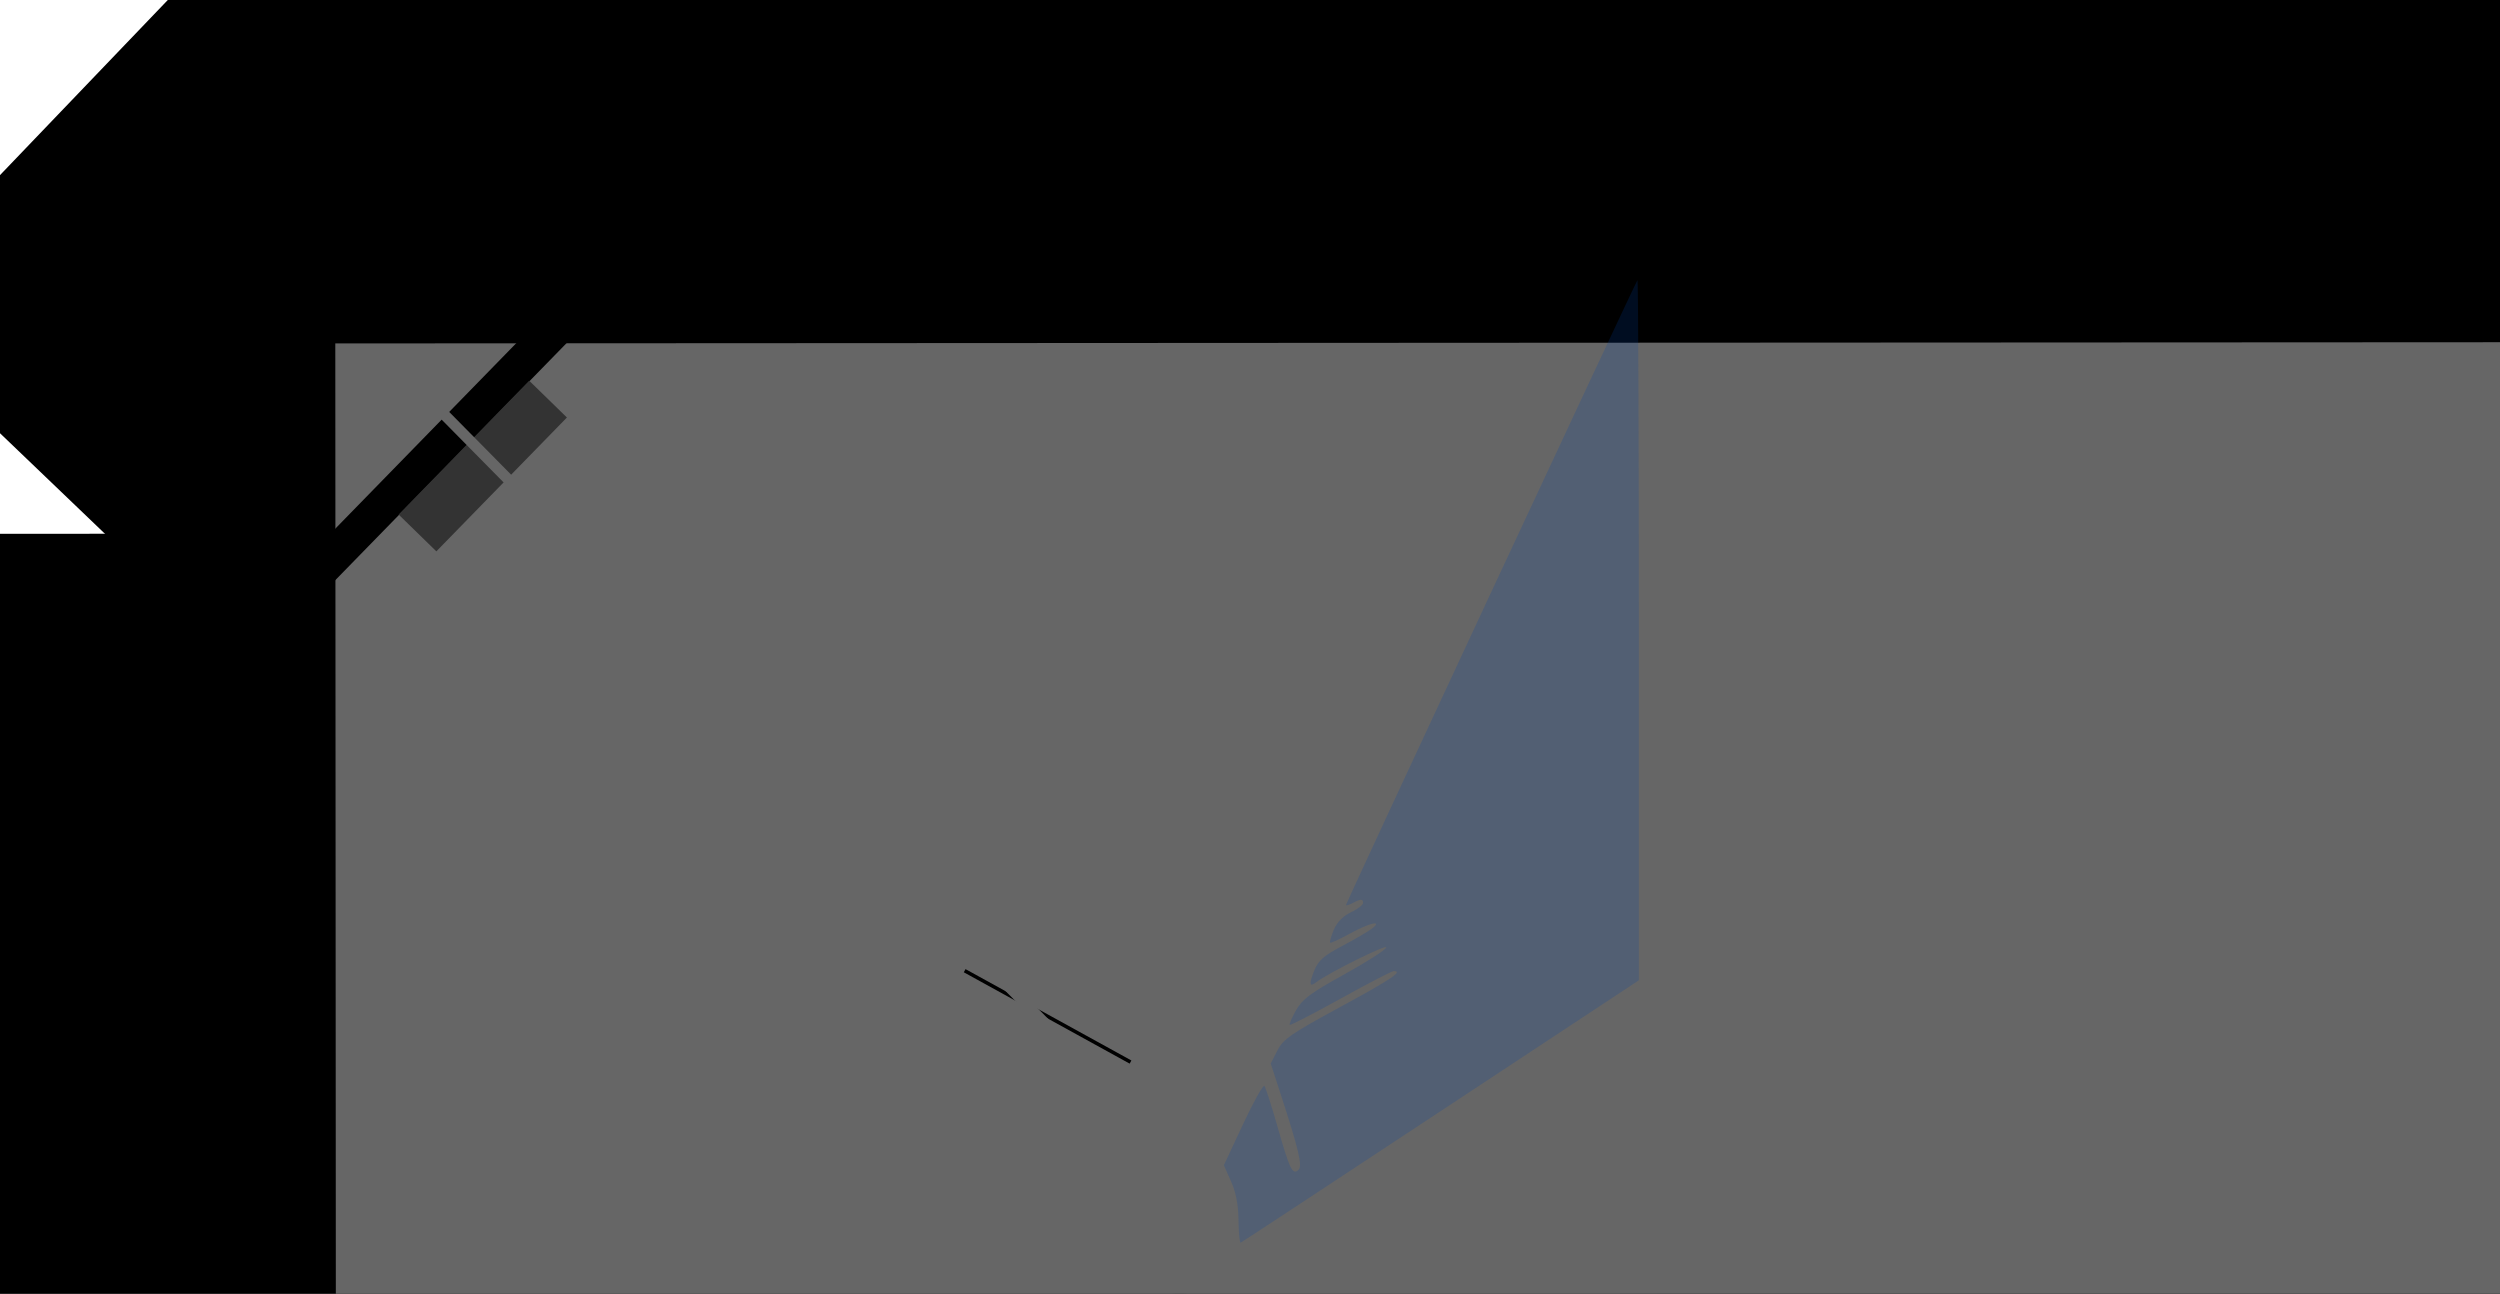<?xml version="1.0" encoding="UTF-8" standalone="no"?>
<!-- Created with Inkscape (http://www.inkscape.org/) -->

<svg
   xmlns:dc="http://purl.org/dc/elements/1.1/"
   xmlns:cc="http://creativecommons.org/ns#"
   xmlns:rdf="http://www.w3.org/1999/02/22-rdf-syntax-ns#"
   xmlns:svg="http://www.w3.org/2000/svg"
   xmlns="http://www.w3.org/2000/svg"
   xmlns:sodipodi="http://sodipodi.sourceforge.net/DTD/sodipodi-0.dtd"
   xmlns:inkscape="http://www.inkscape.org/namespaces/inkscape"
   width="69.486mm"
   height="35.963mm"
   viewBox="0 0 69.486 35.963"
   version="1.1"
   id="svg8"
   inkscape:version="0.92.4 (f8dce91, 2019-08-02)"
   sodipodi:docname="drawing.svg"
   inkscape:export-filename="/home/yann/work/neural_network_dynamics/vision/docs/drawing.png"
   inkscape:export-xdpi="200"
   inkscape:export-ydpi="200">
  <defs
     id="defs2">
    <marker
       inkscape:isstock="true"
       style="overflow:visible"
       id="marker982"
       refX="0"
       refY="0"
       orient="auto"
       inkscape:stockid="Arrow1Send">
      <path
         inkscape:connector-curvature="0"
         transform="matrix(-0.2,0,0,-0.2,-1.2,0)"
         style="fill:#666666;fill-opacity:1;fill-rule:evenodd;stroke:#666666;stroke-width:1pt;stroke-opacity:1"
         d="M 0,0 5,-5 -12.5,0 5,5 Z"
         id="path980" />
    </marker>
    <marker
       inkscape:isstock="true"
       style="overflow:visible"
       id="marker978"
       refX="0"
       refY="0"
       orient="auto"
       inkscape:stockid="Arrow1Sstart">
      <path
         inkscape:connector-curvature="0"
         transform="matrix(0.2,0,0,0.2,1.2,0)"
         style="fill:#666666;fill-opacity:1;fill-rule:evenodd;stroke:#666666;stroke-width:1pt;stroke-opacity:1"
         d="M 0,0 5,-5 -12.5,0 5,5 Z"
         id="path976" />
    </marker>
  </defs>
  <sodipodi:namedview
     id="base"
     pagecolor="#ffffff"
     bordercolor="#666666"
     borderopacity="1.0"
     inkscape:pageopacity="0.0"
     inkscape:pageshadow="2"
     inkscape:zoom="2.8"
     inkscape:cx="82.452886"
     inkscape:cy="77.247153"
     inkscape:document-units="mm"
     inkscape:current-layer="layer1"
     showgrid="false"
     inkscape:window-width="1853"
     inkscape:window-height="1025"
     inkscape:window-x="67"
     inkscape:window-y="27"
     inkscape:window-maximized="1"
     fit-margin-top="0"
     fit-margin-left="0"
     fit-margin-right="0"
     fit-margin-bottom="0" />
  <g
     inkscape:label="Layer 1"
     inkscape:groupmode="layer"
     id="layer1"
     transform="translate(-69.737,-49.707)">
    <path
       style="fill:none;stroke:#000000;stroke-width:0.1;stroke-linecap:butt;stroke-linejoin:miter;stroke-miterlimit:4;stroke-dasharray:0.1, 0.2;stroke-dashoffset:0;stroke-opacity:1"
       d="M 102.432,56.985 V 74.901"
       id="path10"
       inkscape:connector-curvature="0"
       sodipodi:nodetypes="cc" />
    <flowRoot
       xml:space="preserve"
       id="flowRoot12"
       style="font-style:normal;font-weight:normal;font-size:40px;line-height:1.25;font-family:sans-serif;letter-spacing:0px;word-spacing:0px;fill:#000000;fill-opacity:1;stroke:none"
       transform="matrix(0.183,-0.191,0.191,0.183,35.28,55.163)"><flowRegion
         id="flowRegion14"><rect
           id="rect16"
           width="345.714"
           height="135"
           x="72.143"
           y="92.52" /></flowRegion><flowPara
         id="flowPara18"
         style="font-size:12px">8''-screen</flowPara></flowRoot>    <path
       style="fill:none;stroke:#000000;stroke-width:0.265px;stroke-linecap:butt;stroke-linejoin:miter;stroke-opacity:1"
       d="m 99.424,82.149 c 0,0 2.673,-13.898 6.281,0"
       id="path4531"
       inkscape:connector-curvature="0" />
    <path
       style="fill:none;stroke:#000000;stroke-width:0.1;stroke-linecap:butt;stroke-linejoin:miter;stroke-miterlimit:4;stroke-dasharray:none;stroke-opacity:1"
       d="m 102.899,77.304 4.61,-2.539"
       id="path4533"
       inkscape:connector-curvature="0"
       sodipodi:nodetypes="cc" />
    <path
       sodipodi:nodetypes="cc"
       inkscape:connector-curvature="0"
       id="path4535"
       d="m 103.56,78.553 4.61,-2.539"
       style="fill:none;stroke:#000000;stroke-width:0.1;stroke-linecap:butt;stroke-linejoin:miter;stroke-miterlimit:4;stroke-dasharray:none;stroke-opacity:1" />
    <path
       style="fill:none;stroke:#000000;stroke-width:0.1;stroke-linecap:butt;stroke-linejoin:miter;stroke-miterlimit:4;stroke-dasharray:none;stroke-opacity:1"
       d="m 103.264,77.894 4.61,-2.539"
       id="path4537"
       inkscape:connector-curvature="0"
       sodipodi:nodetypes="cc" />
    <path
       style="fill:none;stroke:#000000;stroke-width:0.1;stroke-linecap:butt;stroke-linejoin:miter;stroke-miterlimit:4;stroke-dasharray:none;stroke-opacity:1"
       d="m 103.855,79.226 4.61,-2.539"
       id="path4539"
       inkscape:connector-curvature="0"
       sodipodi:nodetypes="cc" />
    <ellipse
       style="stroke-width:0.1;stroke-miterlimit:4;stroke-dasharray:none;stroke-dashoffset:0"
       id="path4541"
       cx="101.236"
       cy="80.762"
       rx="0.354"
       ry="0.343" />
    <ellipse
       ry="0.343"
       rx="0.354"
       cy="80.762"
       cx="103.882"
       id="ellipse4543"
       style="stroke-width:0.1;stroke-miterlimit:4;stroke-dasharray:none;stroke-dashoffset:0" />
    <path
       sodipodi:nodetypes="cc"
       inkscape:connector-curvature="0"
       id="path4545"
       d="M 102.115,77.304 97.505,74.765"
       style="fill:none;stroke:#000000;stroke-width:0.1;stroke-linecap:butt;stroke-linejoin:miter;stroke-miterlimit:4;stroke-dasharray:none;stroke-opacity:1" />
    <path
       style="fill:none;stroke:#000000;stroke-width:0.1;stroke-linecap:butt;stroke-linejoin:miter;stroke-miterlimit:4;stroke-dasharray:none;stroke-opacity:1"
       d="M 101.454,78.553 96.844,76.014"
       id="path4547"
       inkscape:connector-curvature="0"
       sodipodi:nodetypes="cc" />
    <path
       sodipodi:nodetypes="cc"
       inkscape:connector-curvature="0"
       id="path4549"
       d="M 101.75,77.894 97.139,75.355"
       style="fill:none;stroke:#000000;stroke-width:0.1;stroke-linecap:butt;stroke-linejoin:miter;stroke-miterlimit:4;stroke-dasharray:none;stroke-opacity:1" />
    <path
       style="fill:none;stroke:#000000;stroke-width:1;stroke-linecap:butt;stroke-linejoin:miter;stroke-miterlimit:4;stroke-dasharray:none;stroke-opacity:1"
       d="M 89.219,50.056 70.294,69.464"
       id="path4553"
       inkscape:connector-curvature="0"
       sodipodi:nodetypes="cc" />
    <ellipse
       style="fill:#cccccc;stroke:#000000;stroke-width:0.2;stroke-miterlimit:4;stroke-dasharray:none;stroke-dashoffset:0"
       id="path4555"
       cx="102.526"
       cy="83.585"
       rx="1.465"
       ry="1.984" />
    <rect
       style="fill:none;stroke:#0044aa;stroke-width:0.2;stroke-miterlimit:4;stroke-dasharray:none;stroke-dashoffset:0"
       id="rect4557"
       width="0.661"
       height="1.039"
       x="102.81"
       y="83.727" />
    <path
       style="fill:#a02c2c;stroke:#0044aa;stroke-width:0.1;stroke-linecap:butt;stroke-linejoin:miter;stroke-miterlimit:4;stroke-dasharray:none;stroke-opacity:1"
       d="M 102.81,83.727 115.527,56.472"
       id="path4559"
       inkscape:connector-curvature="0"
       sodipodi:nodetypes="cc" />
    <path
       style="fill:#a02c2c;stroke:#0044aa;stroke-width:0.1;stroke-linecap:butt;stroke-linejoin:miter;stroke-miterlimit:4;stroke-dasharray:none;stroke-opacity:1"
       d="m 103.471,84.766 12.056,-7.948"
       id="path4561"
       inkscape:connector-curvature="0"
       sodipodi:nodetypes="cc" />
    <rect
       style="fill:none;stroke:#0044aa;stroke-width:0.478;stroke-miterlimit:4;stroke-dasharray:none;stroke-dashoffset:0"
       id="rect4563"
       width="20.532"
       height="20.346"
       x="115.527"
       y="56.472" />
    <flowRoot
       transform="matrix(0.265,-1.4681581e-4,1.4681581e-4,0.265,97.079,20.89)"
       style="font-style:normal;font-weight:normal;font-size:40px;line-height:1.25;font-family:sans-serif;letter-spacing:0px;word-spacing:0px;fill:#000000;fill-opacity:1;stroke:none"
       id="flowRoot4571"
       xml:space="preserve"><flowRegion
         id="flowRegion4567"><rect
           y="92.52"
           x="72.143"
           height="135"
           width="345.714"
           id="rect4565" /></flowRegion><flowPara
         style="font-size:12px"
         id="flowPara4569">V1 - Layer 4</flowPara></flowRoot>    <flowRoot
       xml:space="preserve"
       id="flowRoot4598"
       style="font-style:normal;font-weight:normal;font-size:40px;line-height:0.25;font-family:sans-serif;letter-spacing:0px;word-spacing:0px;fill:#000000;fill-opacity:1;stroke:none"
       transform="matrix(0.002,0.189,-0.189,0.002,157.328,43.58)"><flowRegion
         id="flowRegion4594"
         style="line-height:0.25"><rect
           id="rect4592"
           width="345.714"
           height="135"
           x="72.143"
           y="92.52"
           style="line-height:0.25" /></flowRegion><flowPara
         style="font-size:14.935px;line-height:0.25"
         id="flowPara5138">5mm x 5mm</flowPara></flowRoot>    <path
       style="fill:#008000;stroke:none;stroke-width:0.117px;stroke-linecap:butt;stroke-linejoin:miter;stroke-opacity:1"
       d="m 119.474,64.046 c -0.412,0.324 -0.912,1.118 -0.912,1.118 l 1.501,-0.206 z"
       id="path4616"
       inkscape:connector-curvature="0" />
    <path
       inkscape:connector-curvature="0"
       id="path4618"
       d="m 119.474,59.619 c -0.412,0.324 -0.912,1.118 -0.912,1.118 l 1.501,-0.206 z"
       style="fill:#008000;stroke:none;stroke-width:0.117px;stroke-linecap:butt;stroke-linejoin:miter;stroke-opacity:1" />
    <path
       style="fill:#008000;stroke:none;stroke-width:0.117px;stroke-linecap:butt;stroke-linejoin:miter;stroke-opacity:1"
       d="m 122.636,59.619 c -0.412,0.324 -0.912,1.118 -0.912,1.118 l 1.501,-0.206 z"
       id="path4620"
       inkscape:connector-curvature="0" />
    <path
       inkscape:connector-curvature="0"
       id="path4622"
       d="m 120.739,61.516 c -0.412,0.324 -0.912,1.118 -0.912,1.118 l 1.501,-0.206 z"
       style="fill:#008000;stroke:none;stroke-width:0.117px;stroke-linecap:butt;stroke-linejoin:miter;stroke-opacity:1" />
    <path
       style="fill:#008000;stroke:none;stroke-width:0.117px;stroke-linecap:butt;stroke-linejoin:miter;stroke-opacity:1"
       d="m 120.739,61.516 c -0.412,0.324 -0.912,1.118 -0.912,1.118 l 1.501,-0.206 z"
       id="path4624"
       inkscape:connector-curvature="0" />
    <path
       inkscape:connector-curvature="0"
       id="path4626"
       d="m 121.371,67.841 c -0.412,0.324 -0.912,1.118 -0.912,1.118 l 1.501,-0.206 z"
       style="fill:#008000;stroke:none;stroke-width:0.117px;stroke-linecap:butt;stroke-linejoin:miter;stroke-opacity:1" />
    <path
       style="fill:#008000;stroke:none;stroke-width:0.117px;stroke-linecap:butt;stroke-linejoin:miter;stroke-opacity:1"
       d="m 121.371,63.414 c -0.412,0.324 -0.912,1.118 -0.912,1.118 l 1.501,-0.206 z"
       id="path4628"
       inkscape:connector-curvature="0" />
    <path
       inkscape:connector-curvature="0"
       id="path4630"
       d="m 124.533,63.414 c -0.412,0.324 -0.912,1.118 -0.912,1.118 l 1.501,-0.206 z"
       style="fill:#008000;stroke:none;stroke-width:0.117px;stroke-linecap:butt;stroke-linejoin:miter;stroke-opacity:1" />
    <path
       style="fill:#008000;stroke:none;stroke-width:0.117px;stroke-linecap:butt;stroke-linejoin:miter;stroke-opacity:1"
       d="m 122.636,65.311 c -0.412,0.324 -0.912,1.118 -0.912,1.118 l 1.501,-0.206 z"
       id="path4632"
       inkscape:connector-curvature="0" />
    <path
       inkscape:connector-curvature="0"
       id="path4634"
       d="m 122.636,65.311 c -0.412,0.324 -0.912,1.118 -0.912,1.118 l 1.501,-0.206 z"
       style="fill:#008000;stroke:none;stroke-width:0.117px;stroke-linecap:butt;stroke-linejoin:miter;stroke-opacity:1" />
    <path
       inkscape:connector-curvature="0"
       id="path4636"
       d="m 126.431,62.149 c -0.412,0.324 -0.912,1.118 -0.912,1.118 l 1.501,-0.206 z"
       style="fill:#008000;stroke:none;stroke-width:0.117px;stroke-linecap:butt;stroke-linejoin:miter;stroke-opacity:1" />
    <path
       style="fill:#008000;stroke:none;stroke-width:0.117px;stroke-linecap:butt;stroke-linejoin:miter;stroke-opacity:1"
       d="m 126.431,57.721 c -0.412,0.324 -0.912,1.118 -0.912,1.118 l 1.501,-0.206 z"
       id="path4638"
       inkscape:connector-curvature="0" />
    <path
       inkscape:connector-curvature="0"
       id="path4640"
       d="m 129.593,57.721 c -0.412,0.324 -0.912,1.118 -0.912,1.118 l 1.501,-0.206 z"
       style="fill:#008000;stroke:none;stroke-width:0.117px;stroke-linecap:butt;stroke-linejoin:miter;stroke-opacity:1" />
    <path
       style="fill:#008000;stroke:none;stroke-width:0.117px;stroke-linecap:butt;stroke-linejoin:miter;stroke-opacity:1"
       d="m 127.696,59.619 c -0.412,0.324 -0.912,1.118 -0.912,1.118 l 1.501,-0.206 z"
       id="path4642"
       inkscape:connector-curvature="0" />
    <path
       inkscape:connector-curvature="0"
       id="path4644"
       d="m 127.696,59.619 c -0.412,0.324 -0.912,1.118 -0.912,1.118 l 1.501,-0.206 z"
       style="fill:#008000;stroke:none;stroke-width:0.117px;stroke-linecap:butt;stroke-linejoin:miter;stroke-opacity:1" />
    <path
       style="fill:#008000;stroke:none;stroke-width:0.117px;stroke-linecap:butt;stroke-linejoin:miter;stroke-opacity:1"
       d="m 128.328,65.944 c -0.412,0.324 -0.912,1.118 -0.912,1.118 l 1.501,-0.206 z"
       id="path4646"
       inkscape:connector-curvature="0" />
    <path
       inkscape:connector-curvature="0"
       id="path4648"
       d="m 128.328,61.516 c -0.412,0.324 -0.912,1.118 -0.912,1.118 l 1.501,-0.206 z"
       style="fill:#008000;stroke:none;stroke-width:0.117px;stroke-linecap:butt;stroke-linejoin:miter;stroke-opacity:1" />
    <path
       style="fill:#008000;stroke:none;stroke-width:0.117px;stroke-linecap:butt;stroke-linejoin:miter;stroke-opacity:1"
       d="m 131.491,61.516 c -0.412,0.324 -0.912,1.118 -0.912,1.118 l 1.501,-0.206 z"
       id="path4650"
       inkscape:connector-curvature="0" />
    <path
       inkscape:connector-curvature="0"
       id="path4652"
       d="m 129.593,63.414 c -0.412,0.324 -0.912,1.118 -0.912,1.118 l 1.501,-0.206 z"
       style="fill:#008000;stroke:none;stroke-width:0.117px;stroke-linecap:butt;stroke-linejoin:miter;stroke-opacity:1" />
    <path
       style="fill:#008000;stroke:none;stroke-width:0.117px;stroke-linecap:butt;stroke-linejoin:miter;stroke-opacity:1"
       d="m 129.593,63.414 c -0.412,0.324 -0.912,1.118 -0.912,1.118 l 1.501,-0.206 z"
       id="path4654"
       inkscape:connector-curvature="0" />
    <path
       inkscape:connector-curvature="0"
       id="path4656"
       d="m 117.576,70.371 c -0.412,0.324 -0.912,1.118 -0.912,1.118 l 1.501,-0.206 z"
       style="fill:#008000;stroke:none;stroke-width:0.117px;stroke-linecap:butt;stroke-linejoin:miter;stroke-opacity:1" />
    <path
       style="fill:#008000;stroke:none;stroke-width:0.117px;stroke-linecap:butt;stroke-linejoin:miter;stroke-opacity:1"
       d="m 117.576,65.944 c -0.412,0.324 -0.912,1.118 -0.912,1.118 l 1.501,-0.206 z"
       id="path4658"
       inkscape:connector-curvature="0" />
    <path
       inkscape:connector-curvature="0"
       id="path4660"
       d="m 120.739,65.944 c -0.412,0.324 -0.912,1.118 -0.912,1.118 l 1.501,-0.206 z"
       style="fill:#008000;stroke:none;stroke-width:0.117px;stroke-linecap:butt;stroke-linejoin:miter;stroke-opacity:1" />
    <path
       style="fill:#008000;stroke:none;stroke-width:0.117px;stroke-linecap:butt;stroke-linejoin:miter;stroke-opacity:1"
       d="m 118.841,67.841 c -0.412,0.324 -0.912,1.118 -0.912,1.118 l 1.501,-0.206 z"
       id="path4662"
       inkscape:connector-curvature="0" />
    <path
       inkscape:connector-curvature="0"
       id="path4664"
       d="m 118.841,67.841 c -0.412,0.324 -0.912,1.118 -0.912,1.118 l 1.501,-0.206 z"
       style="fill:#008000;stroke:none;stroke-width:0.117px;stroke-linecap:butt;stroke-linejoin:miter;stroke-opacity:1" />
    <path
       style="fill:#008000;stroke:none;stroke-width:0.117px;stroke-linecap:butt;stroke-linejoin:miter;stroke-opacity:1"
       d="m 119.474,74.166 c -0.412,0.324 -0.912,1.118 -0.912,1.118 l 1.501,-0.206 z"
       id="path4666"
       inkscape:connector-curvature="0" />
    <path
       inkscape:connector-curvature="0"
       id="path4668"
       d="m 119.474,69.739 c -0.412,0.324 -0.912,1.118 -0.912,1.118 l 1.501,-0.206 z"
       style="fill:#008000;stroke:none;stroke-width:0.117px;stroke-linecap:butt;stroke-linejoin:miter;stroke-opacity:1" />
    <path
       style="fill:#008000;stroke:none;stroke-width:0.117px;stroke-linecap:butt;stroke-linejoin:miter;stroke-opacity:1"
       d="m 122.636,69.739 c -0.412,0.324 -0.912,1.118 -0.912,1.118 l 1.501,-0.206 z"
       id="path4670"
       inkscape:connector-curvature="0" />
    <path
       inkscape:connector-curvature="0"
       id="path4672"
       d="m 120.739,71.636 c -0.412,0.324 -0.912,1.118 -0.912,1.118 l 1.501,-0.206 z"
       style="fill:#008000;stroke:none;stroke-width:0.117px;stroke-linecap:butt;stroke-linejoin:miter;stroke-opacity:1" />
    <path
       style="fill:#008000;stroke:none;stroke-width:0.117px;stroke-linecap:butt;stroke-linejoin:miter;stroke-opacity:1"
       d="m 120.739,71.636 c -0.412,0.324 -0.912,1.118 -0.912,1.118 l 1.501,-0.206 z"
       id="path4674"
       inkscape:connector-curvature="0" />
    <path
       style="fill:#008000;stroke:none;stroke-width:0.117px;stroke-linecap:butt;stroke-linejoin:miter;stroke-opacity:1"
       d="m 124.533,68.474 c -0.412,0.324 -0.912,1.118 -0.912,1.118 l 1.501,-0.206 z"
       id="path4676"
       inkscape:connector-curvature="0" />
    <path
       inkscape:connector-curvature="0"
       id="path4678"
       d="m 125.798,65.944 c -0.412,0.324 -0.912,1.118 -0.912,1.118 l 1.501,-0.206 z"
       style="fill:#008000;stroke:none;stroke-width:0.117px;stroke-linecap:butt;stroke-linejoin:miter;stroke-opacity:1" />
    <path
       style="fill:#008000;stroke:none;stroke-width:0.117px;stroke-linecap:butt;stroke-linejoin:miter;stroke-opacity:1"
       d="m 125.798,65.944 c -0.412,0.324 -0.912,1.118 -0.912,1.118 l 1.501,-0.206 z"
       id="path4680"
       inkscape:connector-curvature="0" />
    <path
       inkscape:connector-curvature="0"
       id="path4682"
       d="m 126.431,72.269 c -0.412,0.324 -0.912,1.118 -0.912,1.118 l 1.501,-0.206 z"
       style="fill:#008000;stroke:none;stroke-width:0.117px;stroke-linecap:butt;stroke-linejoin:miter;stroke-opacity:1" />
    <path
       style="fill:#008000;stroke:none;stroke-width:0.117px;stroke-linecap:butt;stroke-linejoin:miter;stroke-opacity:1"
       d="m 126.431,67.841 c -0.412,0.324 -0.912,1.118 -0.912,1.118 l 1.501,-0.206 z"
       id="path4684"
       inkscape:connector-curvature="0" />
    <path
       style="fill:#008000;stroke:none;stroke-width:0.117px;stroke-linecap:butt;stroke-linejoin:miter;stroke-opacity:1"
       d="m 127.696,69.739 c -0.412,0.324 -0.912,1.118 -0.912,1.118 l 1.501,-0.206 z"
       id="path4686"
       inkscape:connector-curvature="0" />
    <path
       inkscape:connector-curvature="0"
       id="path4688"
       d="m 127.696,69.739 c -0.412,0.324 -0.912,1.118 -0.912,1.118 l 1.501,-0.206 z"
       style="fill:#008000;stroke:none;stroke-width:0.117px;stroke-linecap:butt;stroke-linejoin:miter;stroke-opacity:1" />
    <path
       inkscape:connector-curvature="0"
       id="path4690"
       d="m 124.533,67.209 c -0.412,0.324 -0.912,1.118 -0.912,1.118 l 1.501,-0.206 z"
       style="fill:#008000;stroke:none;stroke-width:0.117px;stroke-linecap:butt;stroke-linejoin:miter;stroke-opacity:1" />
    <path
       inkscape:connector-curvature="0"
       id="path4692"
       d="m 123.269,71.004 c -0.412,0.324 -0.912,1.118 -0.912,1.118 l 1.501,-0.206 z"
       style="fill:#008000;stroke:none;stroke-width:0.117px;stroke-linecap:butt;stroke-linejoin:miter;stroke-opacity:1" />
    <path
       style="fill:#008000;stroke:none;stroke-width:0.117px;stroke-linecap:butt;stroke-linejoin:miter;stroke-opacity:1"
       d="m 126.431,71.004 c -0.412,0.324 -0.912,1.118 -0.912,1.118 l 1.501,-0.206 z"
       id="path4694"
       inkscape:connector-curvature="0" />
    <path
       inkscape:connector-curvature="0"
       id="path4696"
       d="m 124.533,72.901 c -0.412,0.324 -0.912,1.118 -0.912,1.118 l 1.501,-0.206 z"
       style="fill:#008000;stroke:none;stroke-width:0.117px;stroke-linecap:butt;stroke-linejoin:miter;stroke-opacity:1" />
    <path
       style="fill:#008000;stroke:none;stroke-width:0.117px;stroke-linecap:butt;stroke-linejoin:miter;stroke-opacity:1"
       d="m 124.533,72.901 c -0.412,0.324 -0.912,1.118 -0.912,1.118 l 1.501,-0.206 z"
       id="path4698"
       inkscape:connector-curvature="0" />
    <path
       style="fill:#008000;stroke:none;stroke-width:0.117px;stroke-linecap:butt;stroke-linejoin:miter;stroke-opacity:1"
       d="m 128.961,71.636 c -0.412,0.324 -0.912,1.118 -0.912,1.118 l 1.501,-0.206 z"
       id="path4700"
       inkscape:connector-curvature="0" />
    <path
       inkscape:connector-curvature="0"
       id="path4702"
       d="m 129.593,67.209 c -0.412,0.324 -0.912,1.118 -0.912,1.118 l 1.501,-0.206 z"
       style="fill:#008000;stroke:none;stroke-width:0.117px;stroke-linecap:butt;stroke-linejoin:miter;stroke-opacity:1" />
    <path
       style="fill:#008000;stroke:none;stroke-width:0.117px;stroke-linecap:butt;stroke-linejoin:miter;stroke-opacity:1"
       d="m 129.593,67.209 c -0.412,0.324 -0.912,1.118 -0.912,1.118 l 1.501,-0.206 z"
       id="path4704"
       inkscape:connector-curvature="0" />
    <path
       inkscape:connector-curvature="0"
       id="path4706"
       d="m 130.226,73.534 c -0.412,0.324 -0.912,1.118 -0.912,1.118 l 1.501,-0.206 z"
       style="fill:#008000;stroke:none;stroke-width:0.117px;stroke-linecap:butt;stroke-linejoin:miter;stroke-opacity:1" />
    <path
       style="fill:#008000;stroke:none;stroke-width:0.117px;stroke-linecap:butt;stroke-linejoin:miter;stroke-opacity:1"
       d="m 130.226,69.106 c -0.412,0.324 -0.912,1.118 -0.912,1.118 l 1.501,-0.206 z"
       id="path4708"
       inkscape:connector-curvature="0" />
    <path
       inkscape:connector-curvature="0"
       id="path4710"
       d="m 133.388,69.106 c -0.412,0.324 -0.912,1.118 -0.912,1.118 l 1.501,-0.206 z"
       style="fill:#008000;stroke:none;stroke-width:0.117px;stroke-linecap:butt;stroke-linejoin:miter;stroke-opacity:1" />
    <path
       style="fill:#008000;stroke:none;stroke-width:0.117px;stroke-linecap:butt;stroke-linejoin:miter;stroke-opacity:1"
       d="m 131.491,71.004 c -0.412,0.324 -0.912,1.118 -0.912,1.118 l 1.501,-0.206 z"
       id="path4712"
       inkscape:connector-curvature="0" />
    <path
       inkscape:connector-curvature="0"
       id="path4714"
       d="m 131.491,71.004 c -0.412,0.324 -0.912,1.118 -0.912,1.118 l 1.501,-0.206 z"
       style="fill:#008000;stroke:none;stroke-width:0.117px;stroke-linecap:butt;stroke-linejoin:miter;stroke-opacity:1" />
    <path
       style="fill:#008000;stroke:none;stroke-width:0.117px;stroke-linecap:butt;stroke-linejoin:miter;stroke-opacity:1"
       d="m 127.696,73.534 c -0.412,0.324 -0.912,1.118 -0.912,1.118 l 1.501,-0.206 z"
       id="path4716"
       inkscape:connector-curvature="0" />
    <path
       inkscape:connector-curvature="0"
       id="path4718"
       d="m 127.696,73.534 c -0.412,0.324 -0.912,1.118 -0.912,1.118 l 1.501,-0.206 z"
       style="fill:#008000;stroke:none;stroke-width:0.117px;stroke-linecap:butt;stroke-linejoin:miter;stroke-opacity:1" />
    <path
       inkscape:connector-curvature="0"
       id="path4720"
       d="m 131.491,63.414 c -0.412,0.324 -0.912,1.118 -0.912,1.118 l 1.501,-0.206 z"
       style="fill:#008000;stroke:none;stroke-width:0.117px;stroke-linecap:butt;stroke-linejoin:miter;stroke-opacity:1" />
    <path
       style="fill:#008000;stroke:none;stroke-width:0.117px;stroke-linecap:butt;stroke-linejoin:miter;stroke-opacity:1"
       d="m 131.491,58.986 c -0.412,0.324 -0.912,1.118 -0.912,1.118 l 1.501,-0.206 z"
       id="path4722"
       inkscape:connector-curvature="0" />
    <path
       inkscape:connector-curvature="0"
       id="path4724"
       d="m 134.653,58.986 c -0.412,0.324 -0.912,1.118 -0.912,1.118 l 1.501,-0.206 z"
       style="fill:#008000;stroke:none;stroke-width:0.117px;stroke-linecap:butt;stroke-linejoin:miter;stroke-opacity:1" />
    <path
       style="fill:#008000;stroke:none;stroke-width:0.117px;stroke-linecap:butt;stroke-linejoin:miter;stroke-opacity:1"
       d="m 132.756,60.884 c -0.412,0.324 -0.912,1.118 -0.912,1.118 l 1.501,-0.206 z"
       id="path4726"
       inkscape:connector-curvature="0" />
    <path
       inkscape:connector-curvature="0"
       id="path4728"
       d="m 132.756,60.884 c -0.412,0.324 -0.912,1.118 -0.912,1.118 l 1.501,-0.206 z"
       style="fill:#008000;stroke:none;stroke-width:0.117px;stroke-linecap:butt;stroke-linejoin:miter;stroke-opacity:1" />
    <path
       style="fill:#008000;stroke:none;stroke-width:0.117px;stroke-linecap:butt;stroke-linejoin:miter;stroke-opacity:1"
       d="m 132.756,64.679 c -0.412,0.324 -0.912,1.118 -0.912,1.118 l 1.501,-0.206 z"
       id="path4730"
       inkscape:connector-curvature="0" />
    <path
       inkscape:connector-curvature="0"
       id="path4732"
       d="m 132.756,64.679 c -0.412,0.324 -0.912,1.118 -0.912,1.118 l 1.501,-0.206 z"
       style="fill:#008000;stroke:none;stroke-width:0.117px;stroke-linecap:butt;stroke-linejoin:miter;stroke-opacity:1" />
    <ellipse
       style="fill:#a02c2c;stroke:none;stroke-width:0.376;stroke-miterlimit:4;stroke-dasharray:none;stroke-dashoffset:0"
       id="path4734"
       cx="38.134"
       cy="133.38"
       rx="0.58"
       ry="0.41"
       transform="rotate(-47.626)" />
    <ellipse
       transform="rotate(-47.626)"
       ry="0.41"
       rx="0.58"
       cy="131.675"
       cx="40.003"
       id="ellipse4736"
       style="fill:#a02c2c;stroke:none;stroke-width:0.376;stroke-miterlimit:4;stroke-dasharray:none;stroke-dashoffset:0" />
    <ellipse
       style="fill:#a02c2c;stroke:none;stroke-width:0.376;stroke-miterlimit:4;stroke-dasharray:none;stroke-dashoffset:0"
       id="ellipse4738"
       cx="42.946"
       cy="135.839"
       rx="0.58"
       ry="0.41"
       transform="rotate(-47.626)" />
    <ellipse
       transform="rotate(-47.626)"
       ry="0.41"
       rx="0.58"
       cy="137.38"
       cx="37.503"
       id="ellipse4740"
       style="fill:#a02c2c;stroke:none;stroke-width:0.376;stroke-miterlimit:4;stroke-dasharray:none;stroke-dashoffset:0" />
    <ellipse
       style="fill:#a02c2c;stroke:none;stroke-width:0.376;stroke-miterlimit:4;stroke-dasharray:none;stroke-dashoffset:0"
       id="ellipse4742"
       cx="39.126"
       cy="141.037"
       rx="0.58"
       ry="0.41"
       transform="rotate(-47.626)" />
    <ellipse
       transform="rotate(-47.626)"
       ry="0.41"
       rx="0.58"
       cy="143.717"
       cx="39.003"
       id="ellipse4744"
       style="fill:#a02c2c;stroke:none;stroke-width:0.376;stroke-miterlimit:4;stroke-dasharray:none;stroke-dashoffset:0" />
    <ellipse
       style="fill:#a02c2c;stroke:none;stroke-width:0.376;stroke-miterlimit:4;stroke-dasharray:none;stroke-dashoffset:0"
       id="ellipse4746"
       cx="31.551"
       cy="140.241"
       rx="0.58"
       ry="0.41"
       transform="rotate(-47.626)" />
    <ellipse
       transform="rotate(-47.626)"
       ry="0.41"
       rx="0.58"
       cy="136.282"
       cx="33.076"
       id="ellipse4748"
       style="fill:#a02c2c;stroke:none;stroke-width:0.376;stroke-miterlimit:4;stroke-dasharray:none;stroke-dashoffset:0" />
    <ellipse
       style="fill:#a02c2c;stroke:none;stroke-width:0.376;stroke-miterlimit:4;stroke-dasharray:none;stroke-dashoffset:0"
       id="ellipse4750"
       cx="35.921"
       cy="132.831"
       rx="0.58"
       ry="0.41"
       transform="rotate(-47.626)" />
    <ellipse
       transform="rotate(-47.626)"
       ry="0.41"
       rx="0.58"
       cy="130.027"
       cx="33.363"
       id="ellipse4752"
       style="fill:#a02c2c;stroke:none;stroke-width:0.376;stroke-miterlimit:4;stroke-dasharray:none;stroke-dashoffset:0" />
    <ellipse
       style="fill:#a02c2c;stroke:none;stroke-width:0.376;stroke-miterlimit:4;stroke-dasharray:none;stroke-dashoffset:0"
       id="ellipse4754"
       cx="36.167"
       cy="127.47"
       rx="0.58"
       ry="0.41"
       transform="rotate(-47.626)" />
    <ellipse
       transform="rotate(-47.626)"
       ry="0.41"
       rx="0.58"
       cy="136.585"
       cx="29.928"
       id="ellipse4756"
       style="fill:#a02c2c;stroke:none;stroke-width:0.376;stroke-miterlimit:4;stroke-dasharray:none;stroke-dashoffset:0" />
    <ellipse
       style="fill:#a02c2c;stroke:none;stroke-width:0.376;stroke-miterlimit:4;stroke-dasharray:none;stroke-dashoffset:0"
       id="ellipse4758"
       cx="25.887"
       cy="136.847"
       rx="0.58"
       ry="0.41"
       transform="rotate(-47.626)" />
    <ellipse
       transform="rotate(-47.626)"
       ry="0.41"
       rx="0.58"
       cy="139.61"
       cx="27.551"
       id="ellipse4760"
       style="fill:#a02c2c;stroke:none;stroke-width:0.376;stroke-miterlimit:4;stroke-dasharray:none;stroke-dashoffset:0" />
    <ellipse
       style="fill:#a02c2c;stroke:none;stroke-width:0.376;stroke-miterlimit:4;stroke-dasharray:none;stroke-dashoffset:0"
       id="ellipse4762"
       cx="34.798"
       cy="147.554"
       rx="0.58"
       ry="0.41"
       transform="rotate(-47.626)" />
    <ellipse
       transform="rotate(-47.626)"
       ry="0.41"
       rx="0.58"
       cy="147.554"
       cx="34.798"
       id="ellipse4764"
       style="fill:#a02c2c;stroke:none;stroke-width:0.376;stroke-miterlimit:4;stroke-dasharray:none;stroke-dashoffset:0" />
    <flowRoot
       transform="matrix(0.189,-1.0485525e-4,1.0485525e-4,0.189,102.158,55.857)"
       style="font-style:normal;font-weight:normal;font-size:40px;line-height:1.25;font-family:sans-serif;letter-spacing:0px;word-spacing:0px;fill:#000000;fill-opacity:1;stroke:none"
       id="flowRoot4772"
       xml:space="preserve"><flowRegion
         id="flowRegion4768"><rect
           y="92.52"
           x="72.143"
           height="135"
           width="345.714"
           id="rect4766" /></flowRegion><flowPara
         style="font-size:14.935px"
         id="flowPara4770">1000 neurons</flowPara></flowRoot>    <path
       sodipodi:nodetypes="cc"
       inkscape:connector-curvature="0"
       id="path4784"
       d="M 89.921,50.624 101.373,80.722"
       style="fill:none;stroke:#000000;stroke-width:0.1;stroke-linecap:butt;stroke-linejoin:miter;stroke-miterlimit:4;stroke-dasharray:0.1, 0.2;stroke-dashoffset:0;stroke-opacity:1" />
    <path
       sodipodi:nodetypes="cc"
       inkscape:connector-curvature="0"
       id="path4786"
       d="M 70.996,70.032 101.373,80.722"
       style="fill:none;stroke:#000000;stroke-width:0.1;stroke-linecap:butt;stroke-linejoin:miter;stroke-miterlimit:4;stroke-dasharray:0.1, 0.2;stroke-dashoffset:0;stroke-opacity:1" />
    <flowRoot
       xml:space="preserve"
       id="flowRoot4806"
       style="font-style:normal;font-weight:normal;font-size:40px;line-height:1.25;font-family:sans-serif;letter-spacing:0px;word-spacing:0px;fill:#000000;fill-opacity:1;stroke:none"
       transform="matrix(0.265,-1.4681581e-4,1.4681581e-4,0.265,50.4,40.037)"><flowRegion
         id="flowRegion4800"><rect
           id="rect4798"
           width="345.714"
           height="135"
           x="72.143"
           y="92.52" /></flowRegion><flowPara
         id="flowPara4804"
         style="font-size:10.667px">70<flowSpan
   style="font-size:65%;baseline-shift:super"
   id="flowSpan5140">o</flowSpan></flowPara></flowRoot>    <flowRoot
       transform="matrix(0.265,-1.4681581e-4,1.4681581e-4,0.265,72.096,18.87)"
       style="font-style:normal;font-weight:normal;font-size:40px;line-height:1.25;font-family:sans-serif;letter-spacing:0px;word-spacing:0px;fill:#000000;fill-opacity:1;stroke:none"
       id="flowRoot5150"
       xml:space="preserve"><flowRegion
         id="flowRegion5144"><rect
           y="92.52"
           x="72.143"
           height="135"
           width="345.714"
           id="rect5142" /></flowRegion><flowPara
         style="font-size:10.667px"
         id="flowPara5148">20<flowSpan
   id="flowSpan5146"
   style="font-size:65%;baseline-shift:super">o</flowSpan></flowPara></flowRoot>    <flowRoot
       xml:space="preserve"
       id="flowRoot5160"
       style="font-style:normal;font-weight:normal;font-size:40px;line-height:1.25;font-family:sans-serif;letter-spacing:0px;word-spacing:0px;fill:#000000;fill-opacity:1;stroke:none"
       transform="matrix(0.265,-1.4681581e-4,1.4681581e-4,0.265,81.092,22.045)"><flowRegion
         id="flowRegion5154"><rect
           id="rect5152"
           width="345.714"
           height="135"
           x="72.143"
           y="92.52" /></flowRegion><flowPara
         id="flowPara5158"
         style="font-size:10.667px">0<flowSpan
   style="font-size:65%;baseline-shift:super"
   id="flowSpan5156">o</flowSpan></flowPara></flowRoot>    <flowRoot
       xml:space="preserve"
       id="flowRoot5170"
       style="font-style:normal;font-weight:normal;font-size:40px;line-height:1.25;font-family:sans-serif;letter-spacing:0px;word-spacing:0px;fill:#666666;fill-opacity:1;stroke:none"
       transform="matrix(0.265,-1.4681581e-4,1.4681581e-4,0.265,59.925,34.745)"><flowRegion
         id="flowRegion5164"
         style="fill:#666666"><rect
           id="rect5162"
           width="345.714"
           height="135"
           x="72.143"
           y="92.52"
           style="fill:#666666" /></flowRegion><flowPara
         id="flowPara5168"
         style="font-size:10.667px;fill:#666666">20cm<flowSpan
   style="font-size:65%;baseline-shift:super;fill:#666666"
   id="flowSpan5166" /></flowPara></flowRoot>    <path
       style="fill:none;stroke:#000000;stroke-width:0.1;stroke-linecap:butt;stroke-linejoin:miter;stroke-miterlimit:4;stroke-dasharray:none;stroke-opacity:1"
       d="M 101.159,79.226 96.549,76.687"
       id="path5273"
       inkscape:connector-curvature="0"
       sodipodi:nodetypes="cc" />
    <path
       style="fill:#0044aa;fill-opacity:0.196;stroke:none;stroke-width:0.405;stroke-miterlimit:4;stroke-dasharray:none;stroke-dashoffset:0"
       d="m 129.9,128.012 c -0.017,-1.639 -0.267,-2.952 -0.781,-4.102 l -0.756,-1.691 2.008,-4.297 c 1.104,-2.363 2.115,-4.173 2.246,-4.023 0.131,0.151 0.764,2.122 1.406,4.381 1.244,4.377 1.562,5.02 2.177,4.405 0.416,-0.416 0.021,-2.088 -1.856,-7.861 l -1.066,-3.277 0.7,-1.366 c 0.613,-1.197 1.432,-1.763 6.619,-4.58 5.374,-2.918 6.612,-3.75 5.581,-3.75 -0.196,0 -2.701,1.299 -5.567,2.886 -2.866,1.587 -5.269,2.828 -5.339,2.757 -0.07,-0.07 0.227,-0.76 0.66,-1.533 0.651,-1.16 1.53,-1.815 5.046,-3.756 2.342,-1.293 4.329,-2.567 4.417,-2.83 0.139,-0.416 -6.113,2.69 -7.352,3.653 -0.71,0.552 -0.768,0.186 -0.197,-1.235 0.422,-1.051 0.995,-1.557 2.91,-2.567 1.312,-0.692 2.706,-1.504 3.099,-1.805 1.266,-0.968 -0.202,-0.642 -2.291,0.51 -1.064,0.586 -1.99,1.01 -2.058,0.941 -0.069,-0.069 0.106,-0.676 0.387,-1.35 0.33,-0.79 0.966,-1.441 1.79,-1.835 0.703,-0.335 1.279,-0.773 1.279,-0.973 0,-0.458 -0.229,-0.457 -1.095,0.007 -0.38,0.203 -0.691,0.291 -0.691,0.194 0,-0.222 30.371,-65.333 30.568,-65.534 0.08,-0.082 0.146,16.408 0.146,36.645 v 36.794 l -20.775,13.712 c -11.426,7.542 -20.868,13.752 -20.982,13.801 -0.114,0.049 -0.219,-0.996 -0.233,-2.321 z"
       id="path5275"
       inkscape:connector-curvature="0"
       transform="matrix(0.265,0,0,0.265,69.737,49.707)" />
    <path
       sodipodi:nodetypes="cc"
       inkscape:connector-curvature="0"
       id="path957"
       d="M 90.556,53.33 73.902,70.4"
       style="fill:none;stroke:#000000;stroke-width:1;stroke-linecap:butt;stroke-linejoin:miter;stroke-miterlimit:4;stroke-dasharray:none;stroke-opacity:1" />
    <path
       style="fill:none;stroke:#000000;stroke-width:1;stroke-linecap:butt;stroke-linejoin:miter;stroke-miterlimit:4;stroke-dasharray:none;stroke-opacity:1"
       d="M 90.395,53.781 89.058,50.507"
       id="path968"
       inkscape:connector-curvature="0"
       sodipodi:nodetypes="cc" />
    <path
       sodipodi:nodetypes="cc"
       inkscape:connector-curvature="0"
       id="path970"
       d="M 74.42,70.275 70.737,69.214"
       style="fill:none;stroke:#000000;stroke-width:1;stroke-linecap:butt;stroke-linejoin:miter;stroke-miterlimit:4;stroke-dasharray:none;stroke-opacity:1" />
    <rect
       style="fill:#333333;fill-opacity:1;stroke:none;stroke-width:0.3;stroke-miterlimit:4;stroke-dasharray:none;stroke-dashoffset:0"
       id="rect972"
       width="1.465"
       height="5.197"
       x="102.546"
       y="-15.812"
       transform="rotate(44.29)" />
    <path
       style="fill:#666666;stroke:#666666;stroke-width:0.3;stroke-linecap:butt;stroke-linejoin:miter;stroke-miterlimit:4;stroke-dasharray:none;stroke-dashoffset:0;stroke-opacity:1;marker-start:url(#marker978);marker-end:url(#marker982)"
       d="M 81.512,60.65 100.165,79.552"
       id="path974"
       inkscape:connector-curvature="0"
       sodipodi:nodetypes="cc" />
  </g>
</svg>
